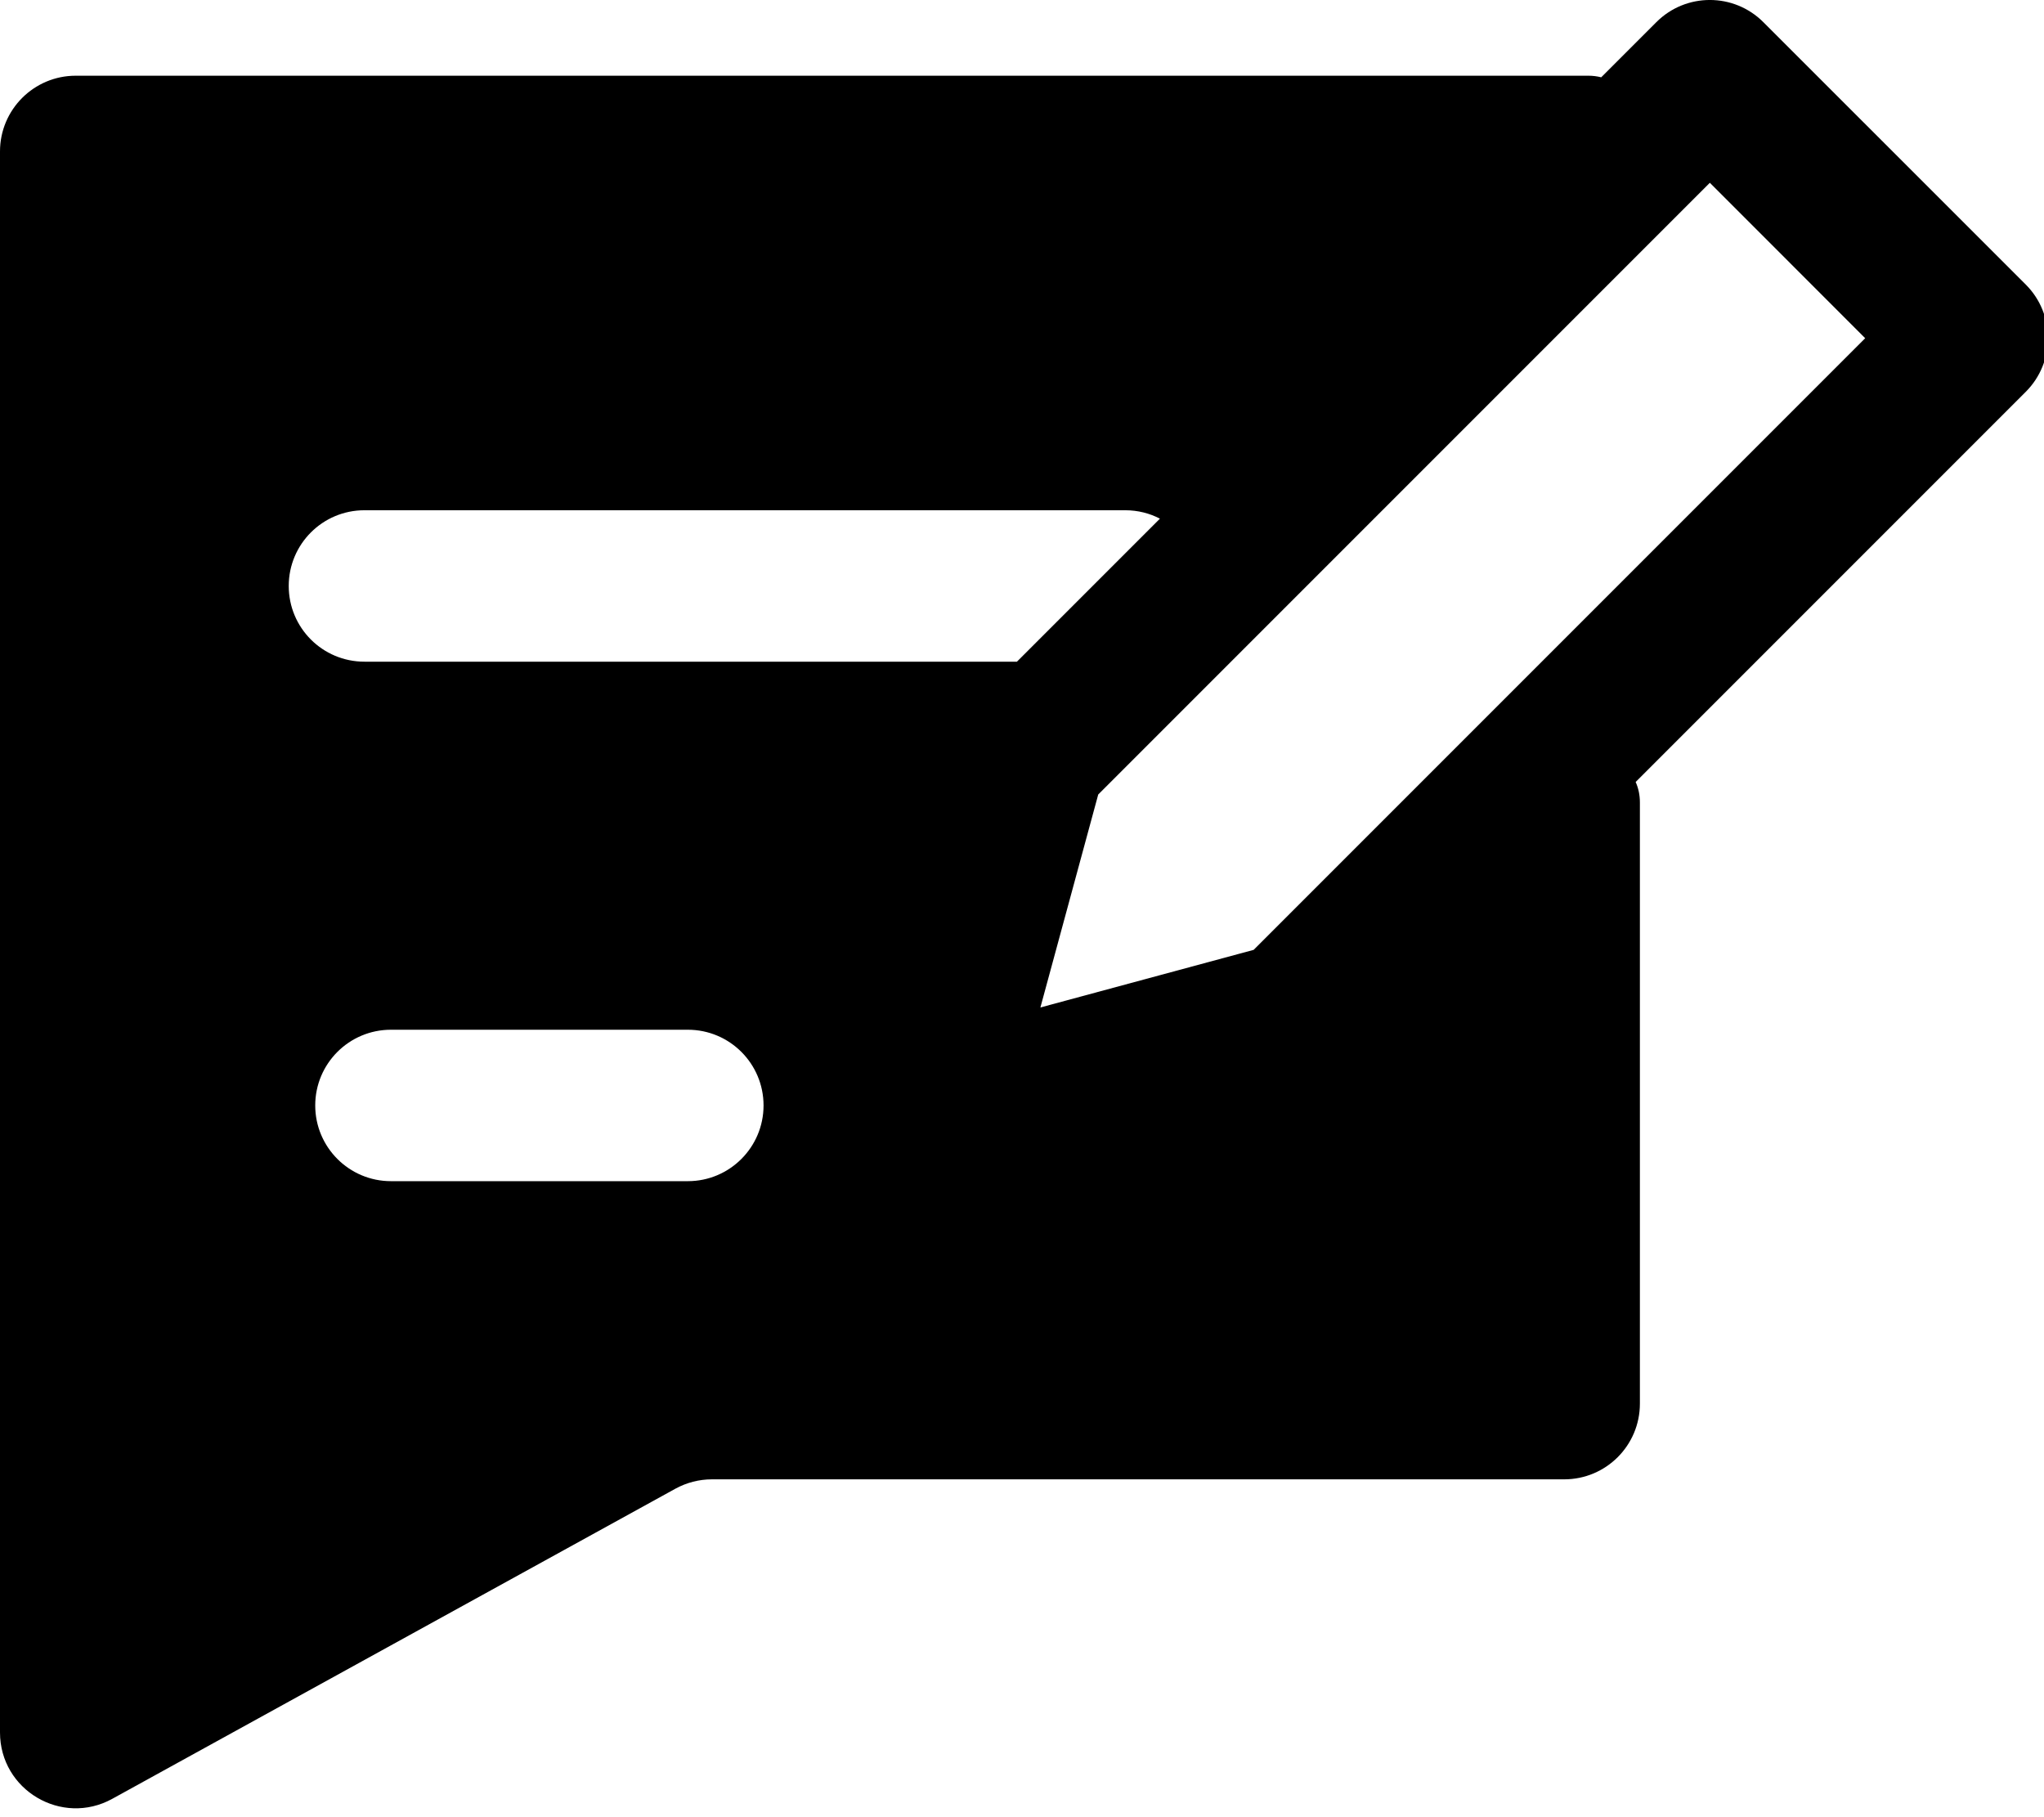 <svg width="27" height="24" viewBox="0 0 27 24" fill="none" xmlns="http://www.w3.org/2000/svg">
<path fill-rule="evenodd" clip-rule="evenodd" d="M23.293 0.293C22.903 -0.098 22.269 -0.098 21.879 0.293L21.151 1.021C21.096 1.007 21.04 1 20.981 1H1C0.448 1 0 1.448 0 2V22.881C0 23.642 0.816 24.124 1.482 23.758L8.921 19.662C9.069 19.581 9.235 19.538 9.403 19.538H20.662C21.214 19.538 21.662 19.091 21.662 18.538V10.598C21.662 10.499 21.642 10.408 21.606 10.328L26.76 5.174C27.15 4.783 27.15 4.15 26.76 3.759L23.293 0.293ZM13.433 8.739L15.322 6.85C15.185 6.779 15.03 6.739 14.865 6.739H4.814C4.261 6.739 3.814 7.187 3.814 7.739C3.814 8.292 4.261 8.739 4.814 8.739H13.433ZM14.507 10.493L22.586 2.414L24.638 4.467L16.56 12.545L13.743 13.306L14.507 10.493ZM5.164 13.6C4.612 13.6 4.164 14.047 4.164 14.6C4.164 15.152 4.612 15.6 5.164 15.6H9.086C9.638 15.6 10.086 15.152 10.086 14.6C10.086 14.047 9.638 13.6 9.086 13.6H5.164Z" fill="black"/>
</svg>
